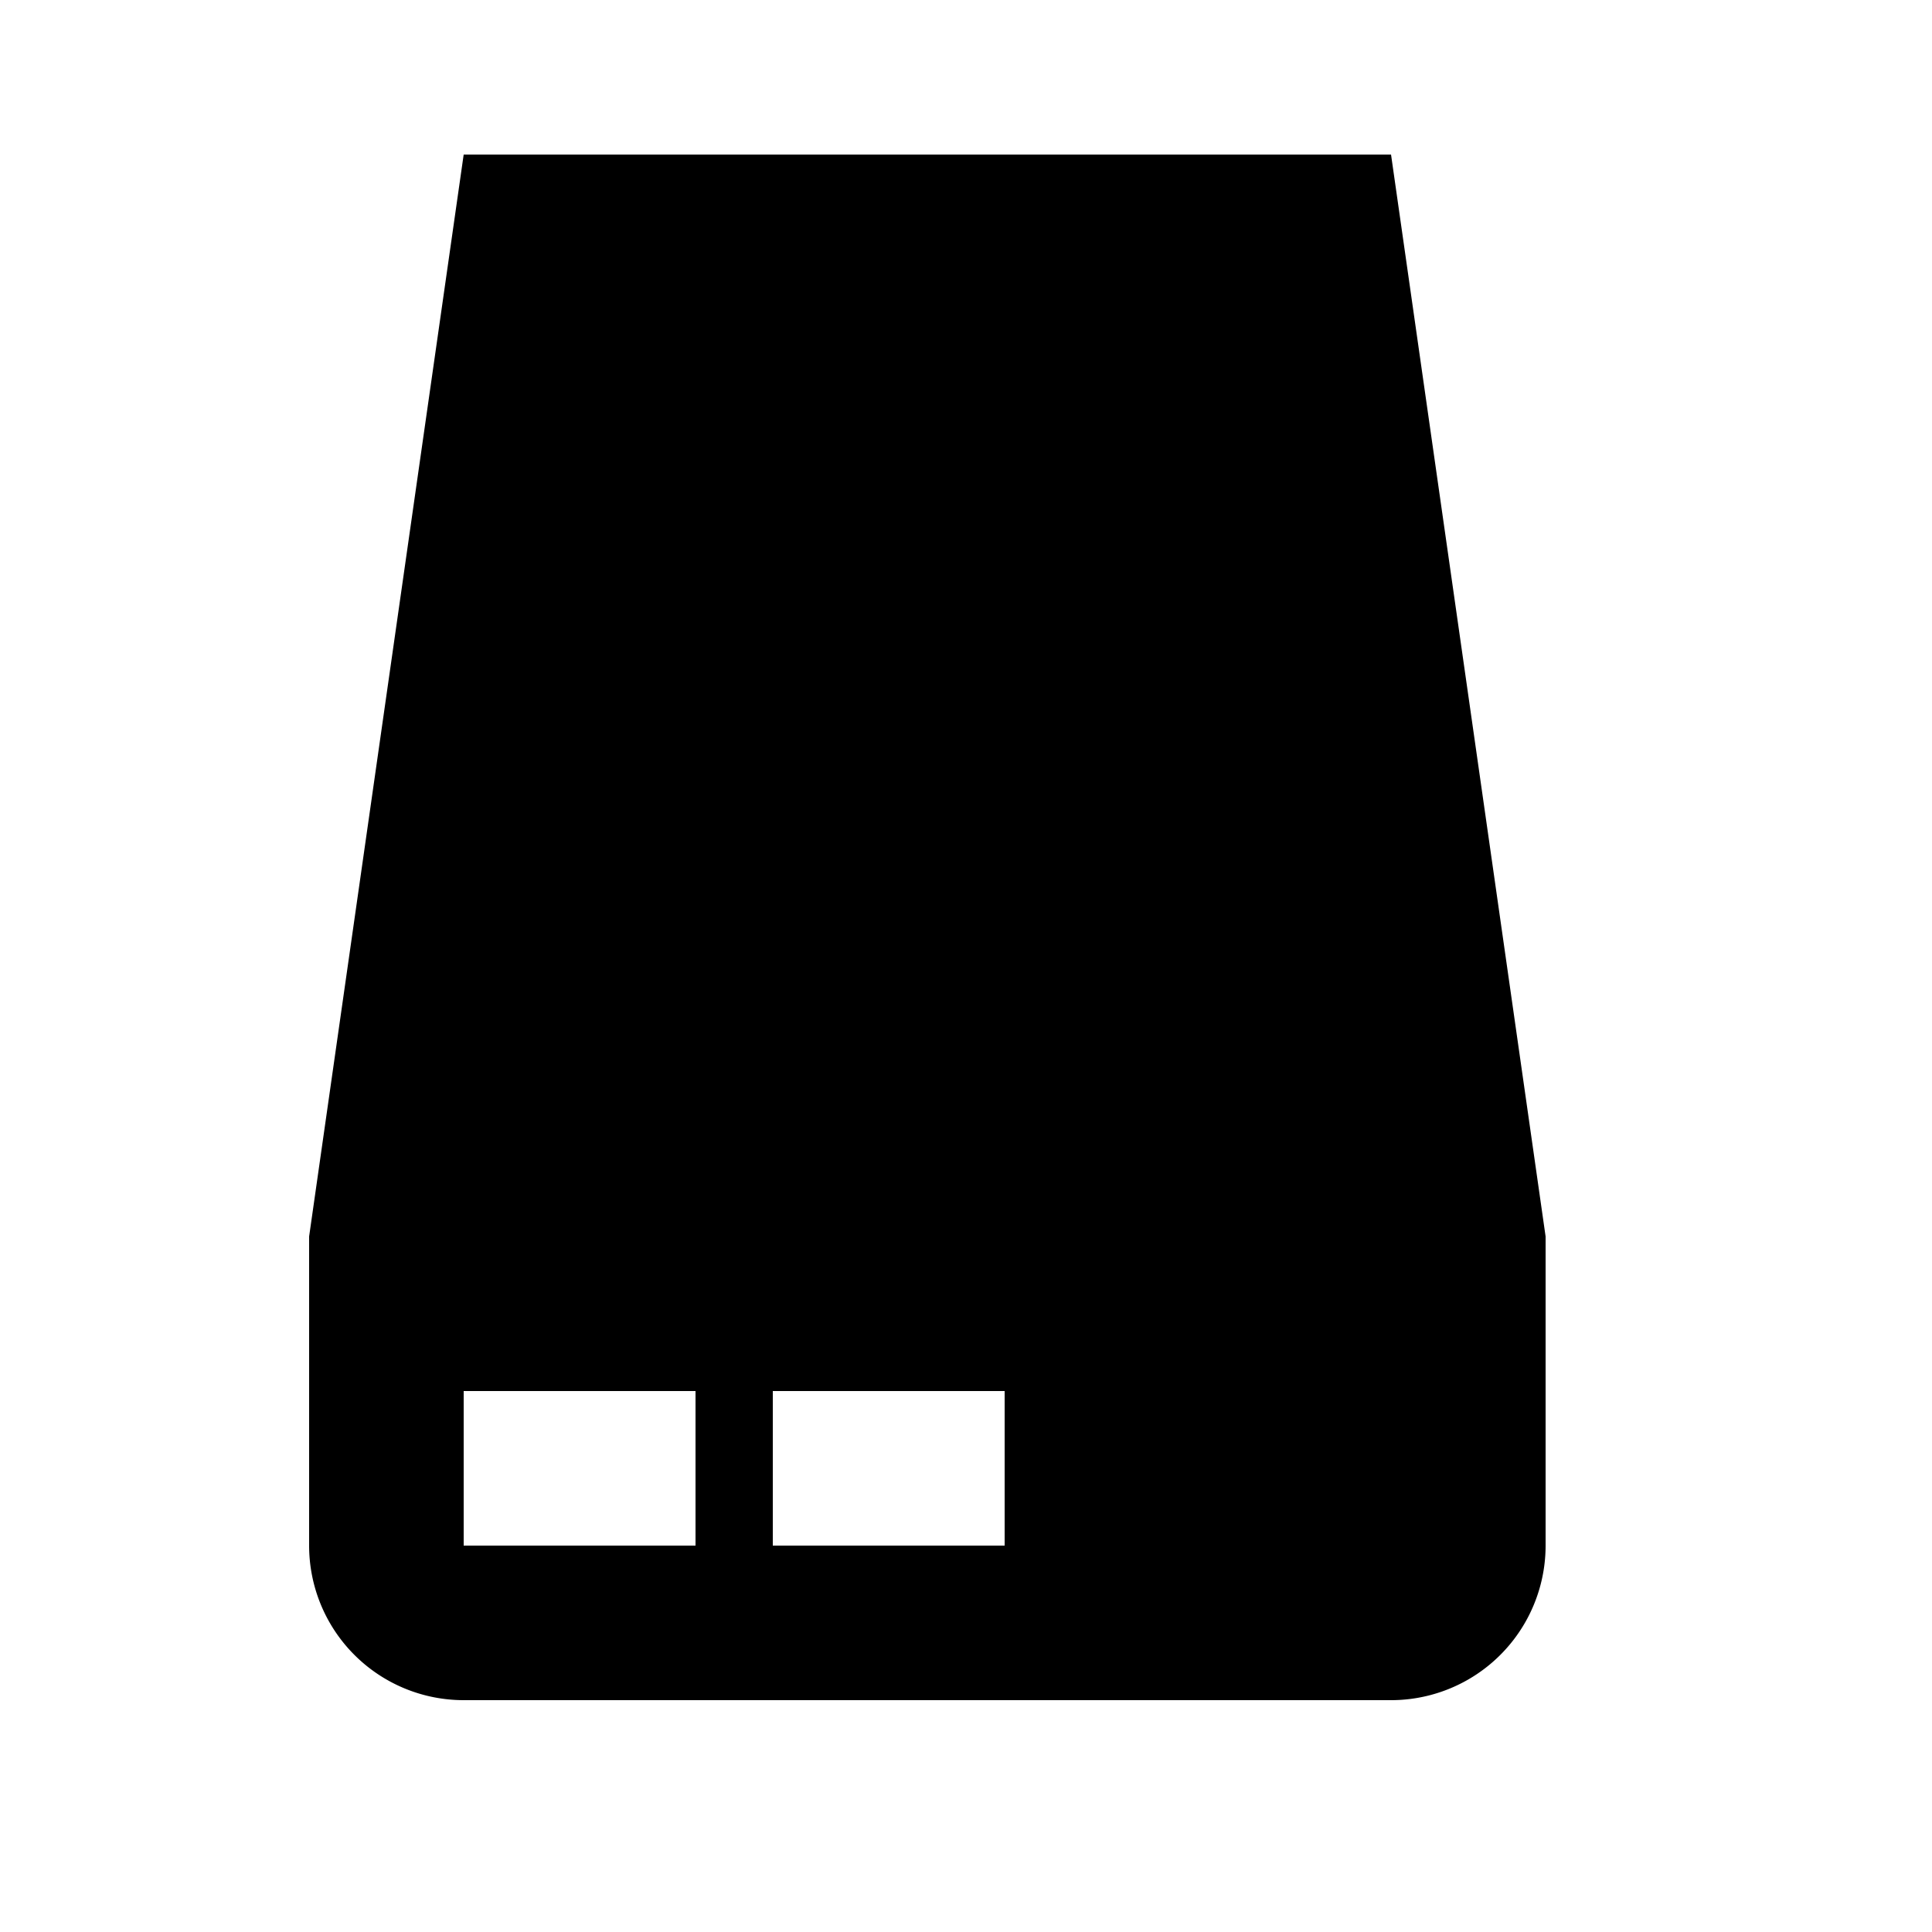 <svg xmlns="http://www.w3.org/2000/svg" viewBox="0 0 25 25"><g fill-rule="evenodd"><path fill="currentColor" d="M4 16h16v4a2 2 0 01-2 2H6a2 2 0 01-2-2v-4zm2 2v2h3v-2H6zm4 0v2h3v-2h-3z"/><path d="M6 2h12l2 14H4z"/></g></svg>
